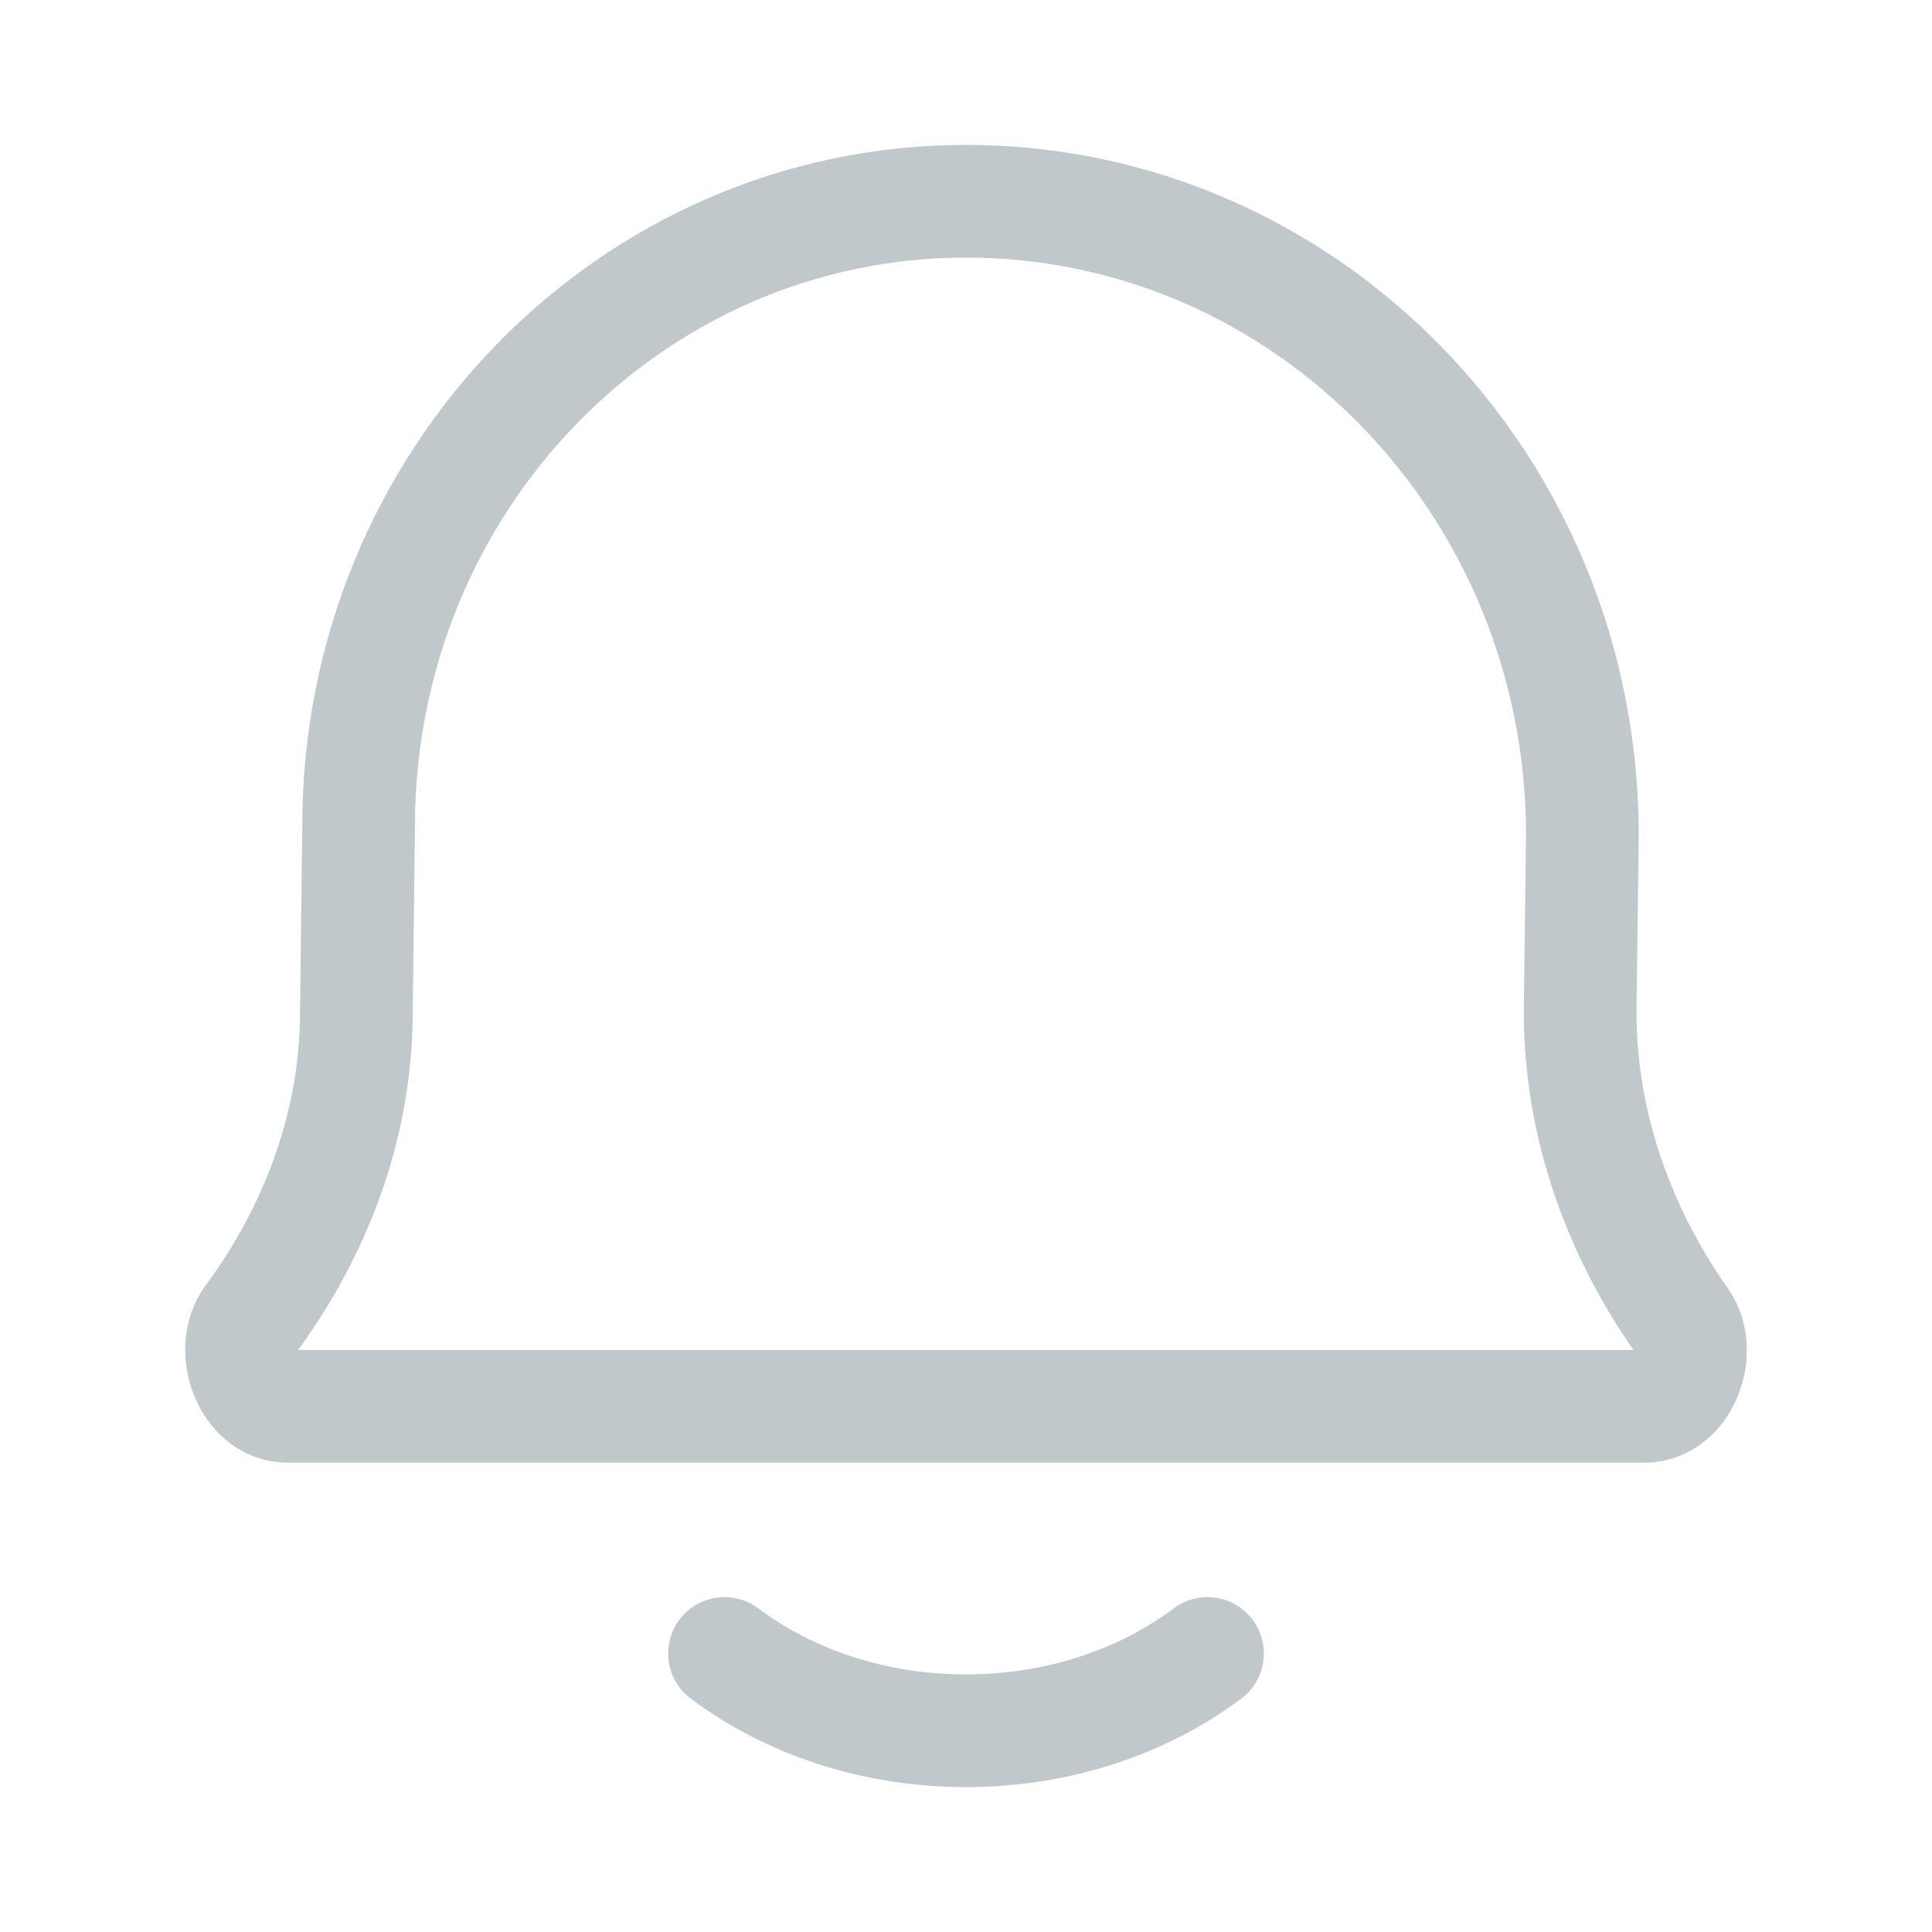 <svg width="24" height="24" viewBox="0 0 24 24" fill="none" xmlns="http://www.w3.org/2000/svg">
<path d="M9 20.54C9.796 21.137 10.848 21.5 12 21.5C13.152 21.5 14.204 21.137 15 20.54M3.571 17.47C3.097 17.47 2.832 16.77 3.119 16.382C3.785 15.481 4.427 14.159 4.427 12.567L4.455 10.26C4.455 5.974 7.833 2.5 12 2.5C16.229 2.5 19.657 6.025 19.657 10.374L19.629 12.567C19.629 14.17 20.25 15.499 20.888 16.401C21.164 16.79 20.898 17.47 20.43 17.47H3.571Z" stroke="#C1C8CC" stroke-width="1.4" stroke-linecap="round" stroke-linejoin="round"/>
</svg>
